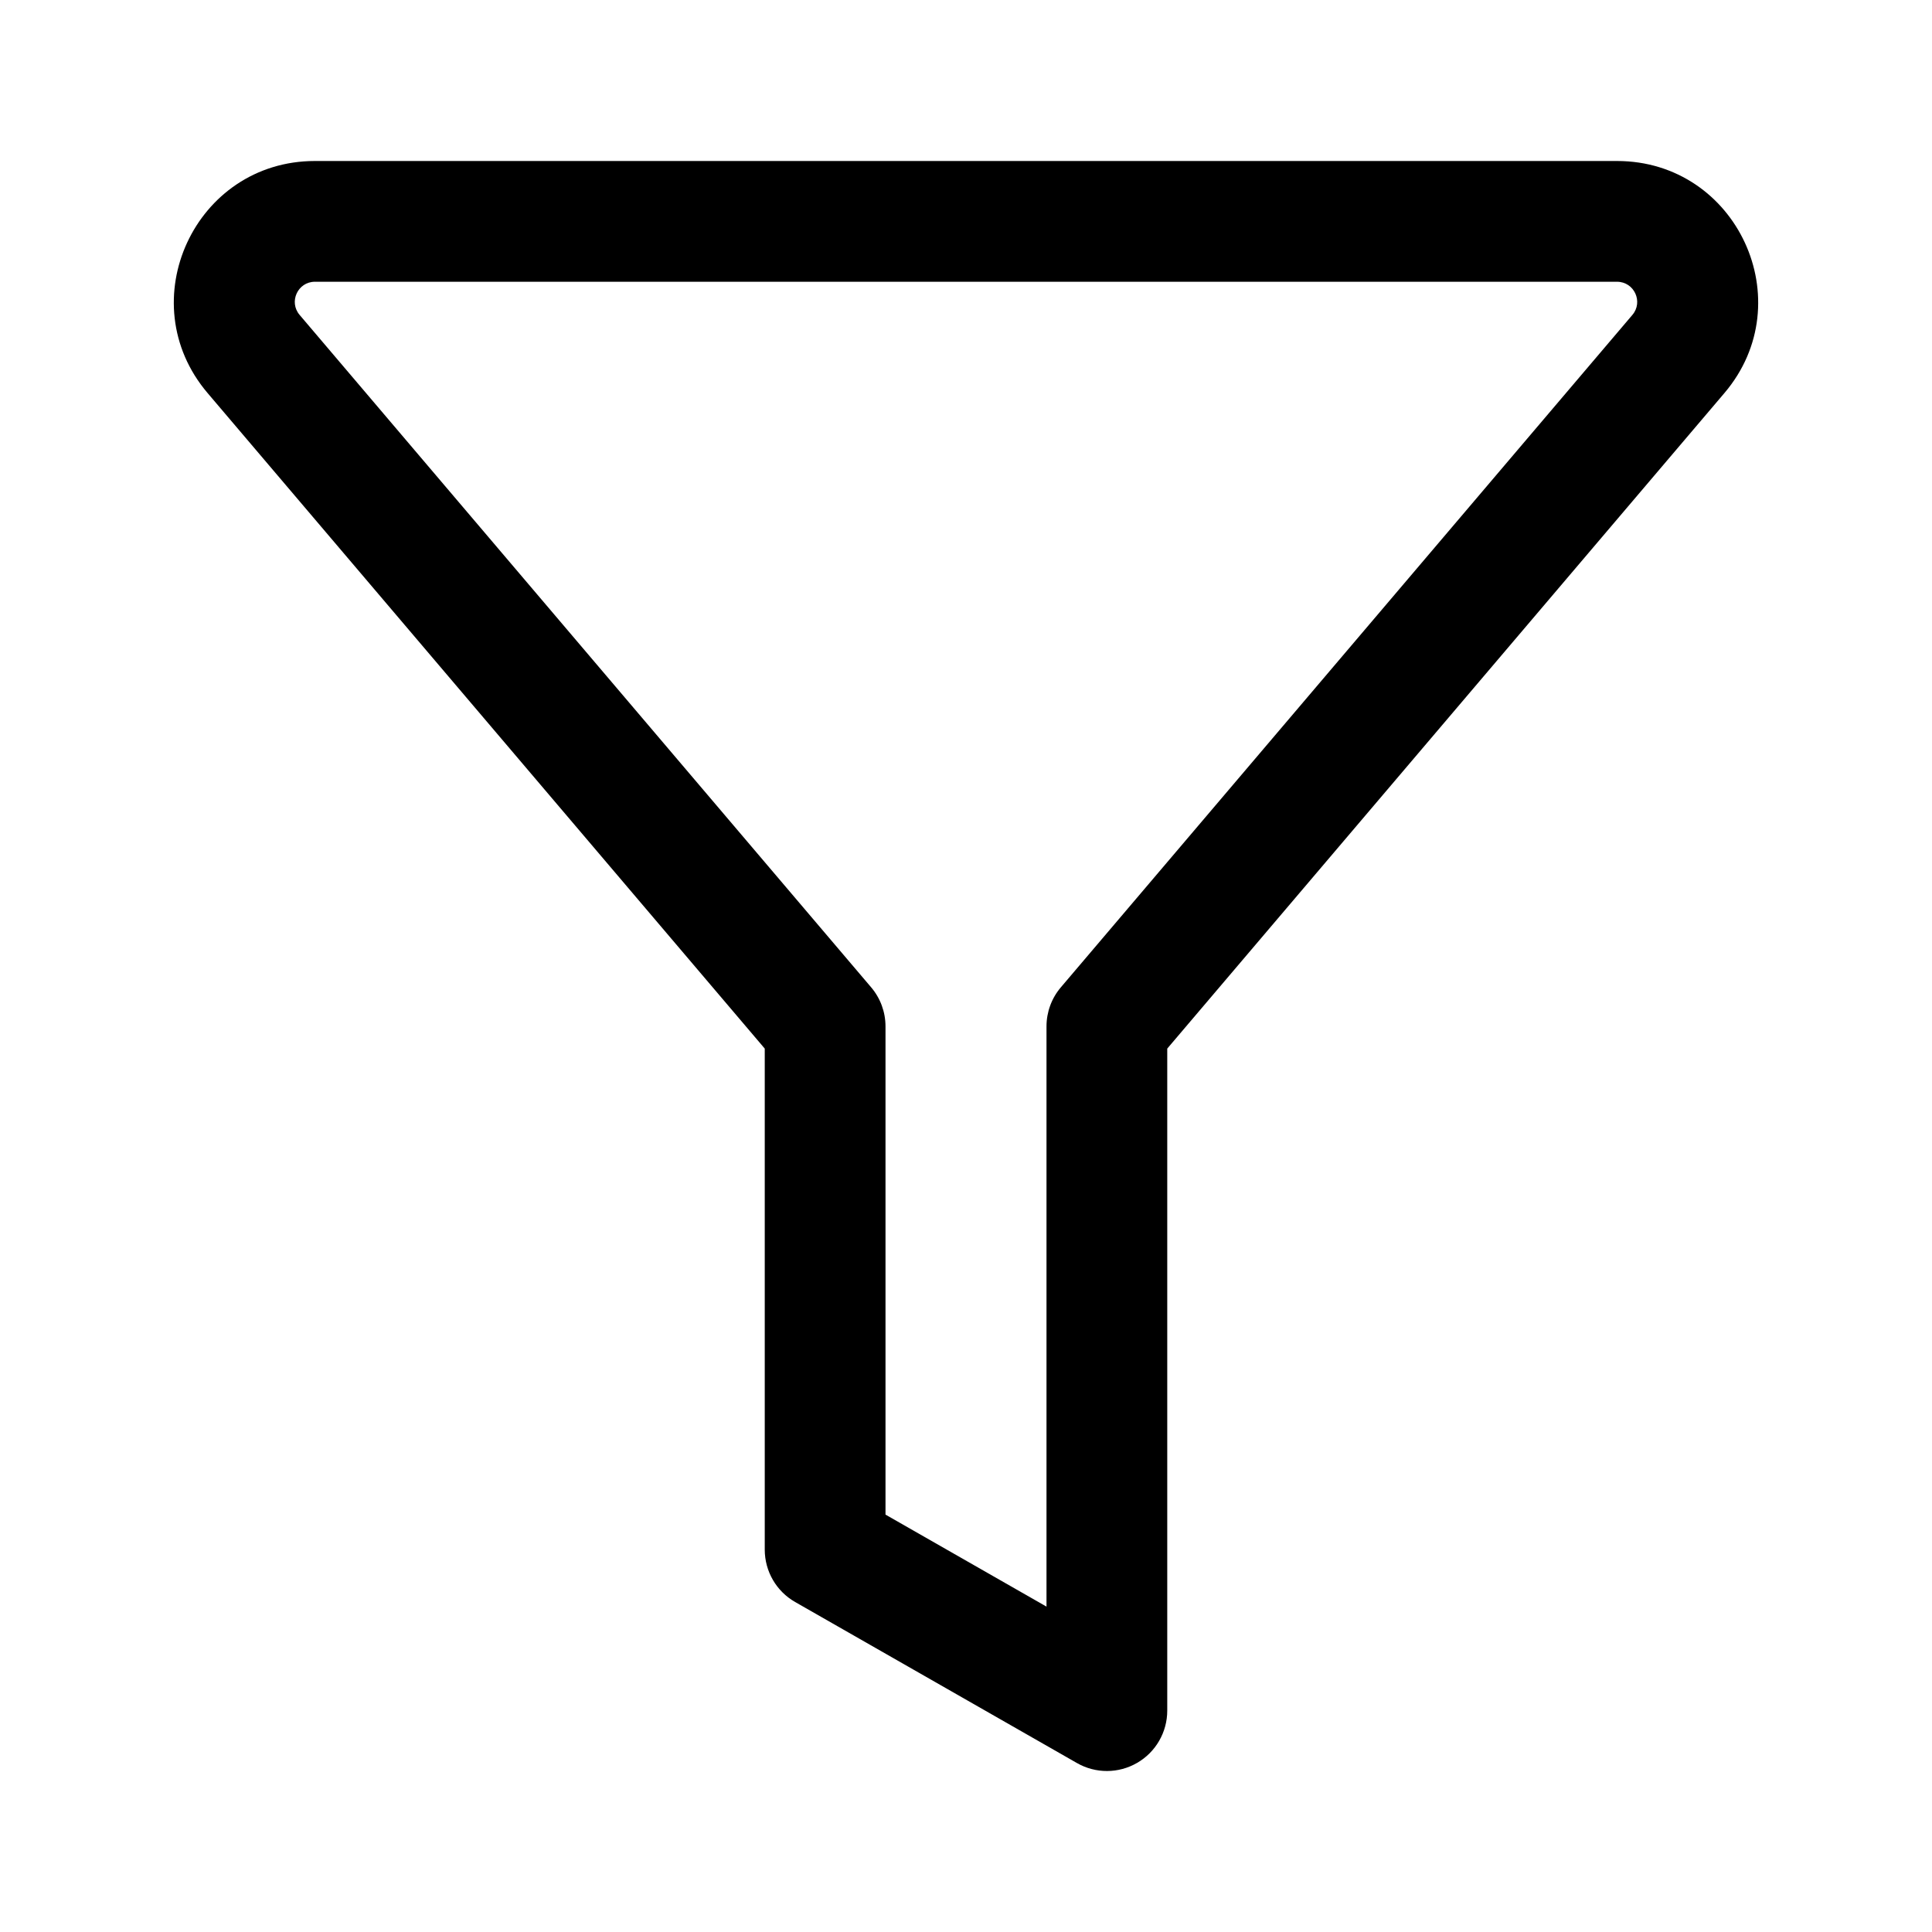 <svg viewBox="0 0 24 24" width="24" height="24" fill="black" xmlns="http://www.w3.org/2000/svg">
 <g transform="translate(2.159, 2)">
  <path d="M0.42 2.883C-0.546 1.747 0.262 0 1.753 0L17.928 0C19.42 0 20.228 1.747 19.262 2.883L12.341 11.026L12.341 19.25C12.341 19.517 12.199 19.765 11.967 19.899C11.736 20.033 11.451 20.034 11.219 19.901L7.719 17.901C7.485 17.768 7.341 17.519 7.341 17.25L7.341 11.026L0.42 2.883ZM1.753 1.5C1.54 1.5 1.425 1.75 1.563 1.912L8.662 10.264C8.778 10.4 8.841 10.572 8.841 10.75L8.841 16.815L10.841 17.958L10.841 10.75C10.841 10.572 10.904 10.4 11.02 10.264L18.119 1.912C18.257 1.75 18.142 1.5 17.928 1.5L1.753 1.5Z" fill-rule="EVENODD"></path>
 </g>
</svg>